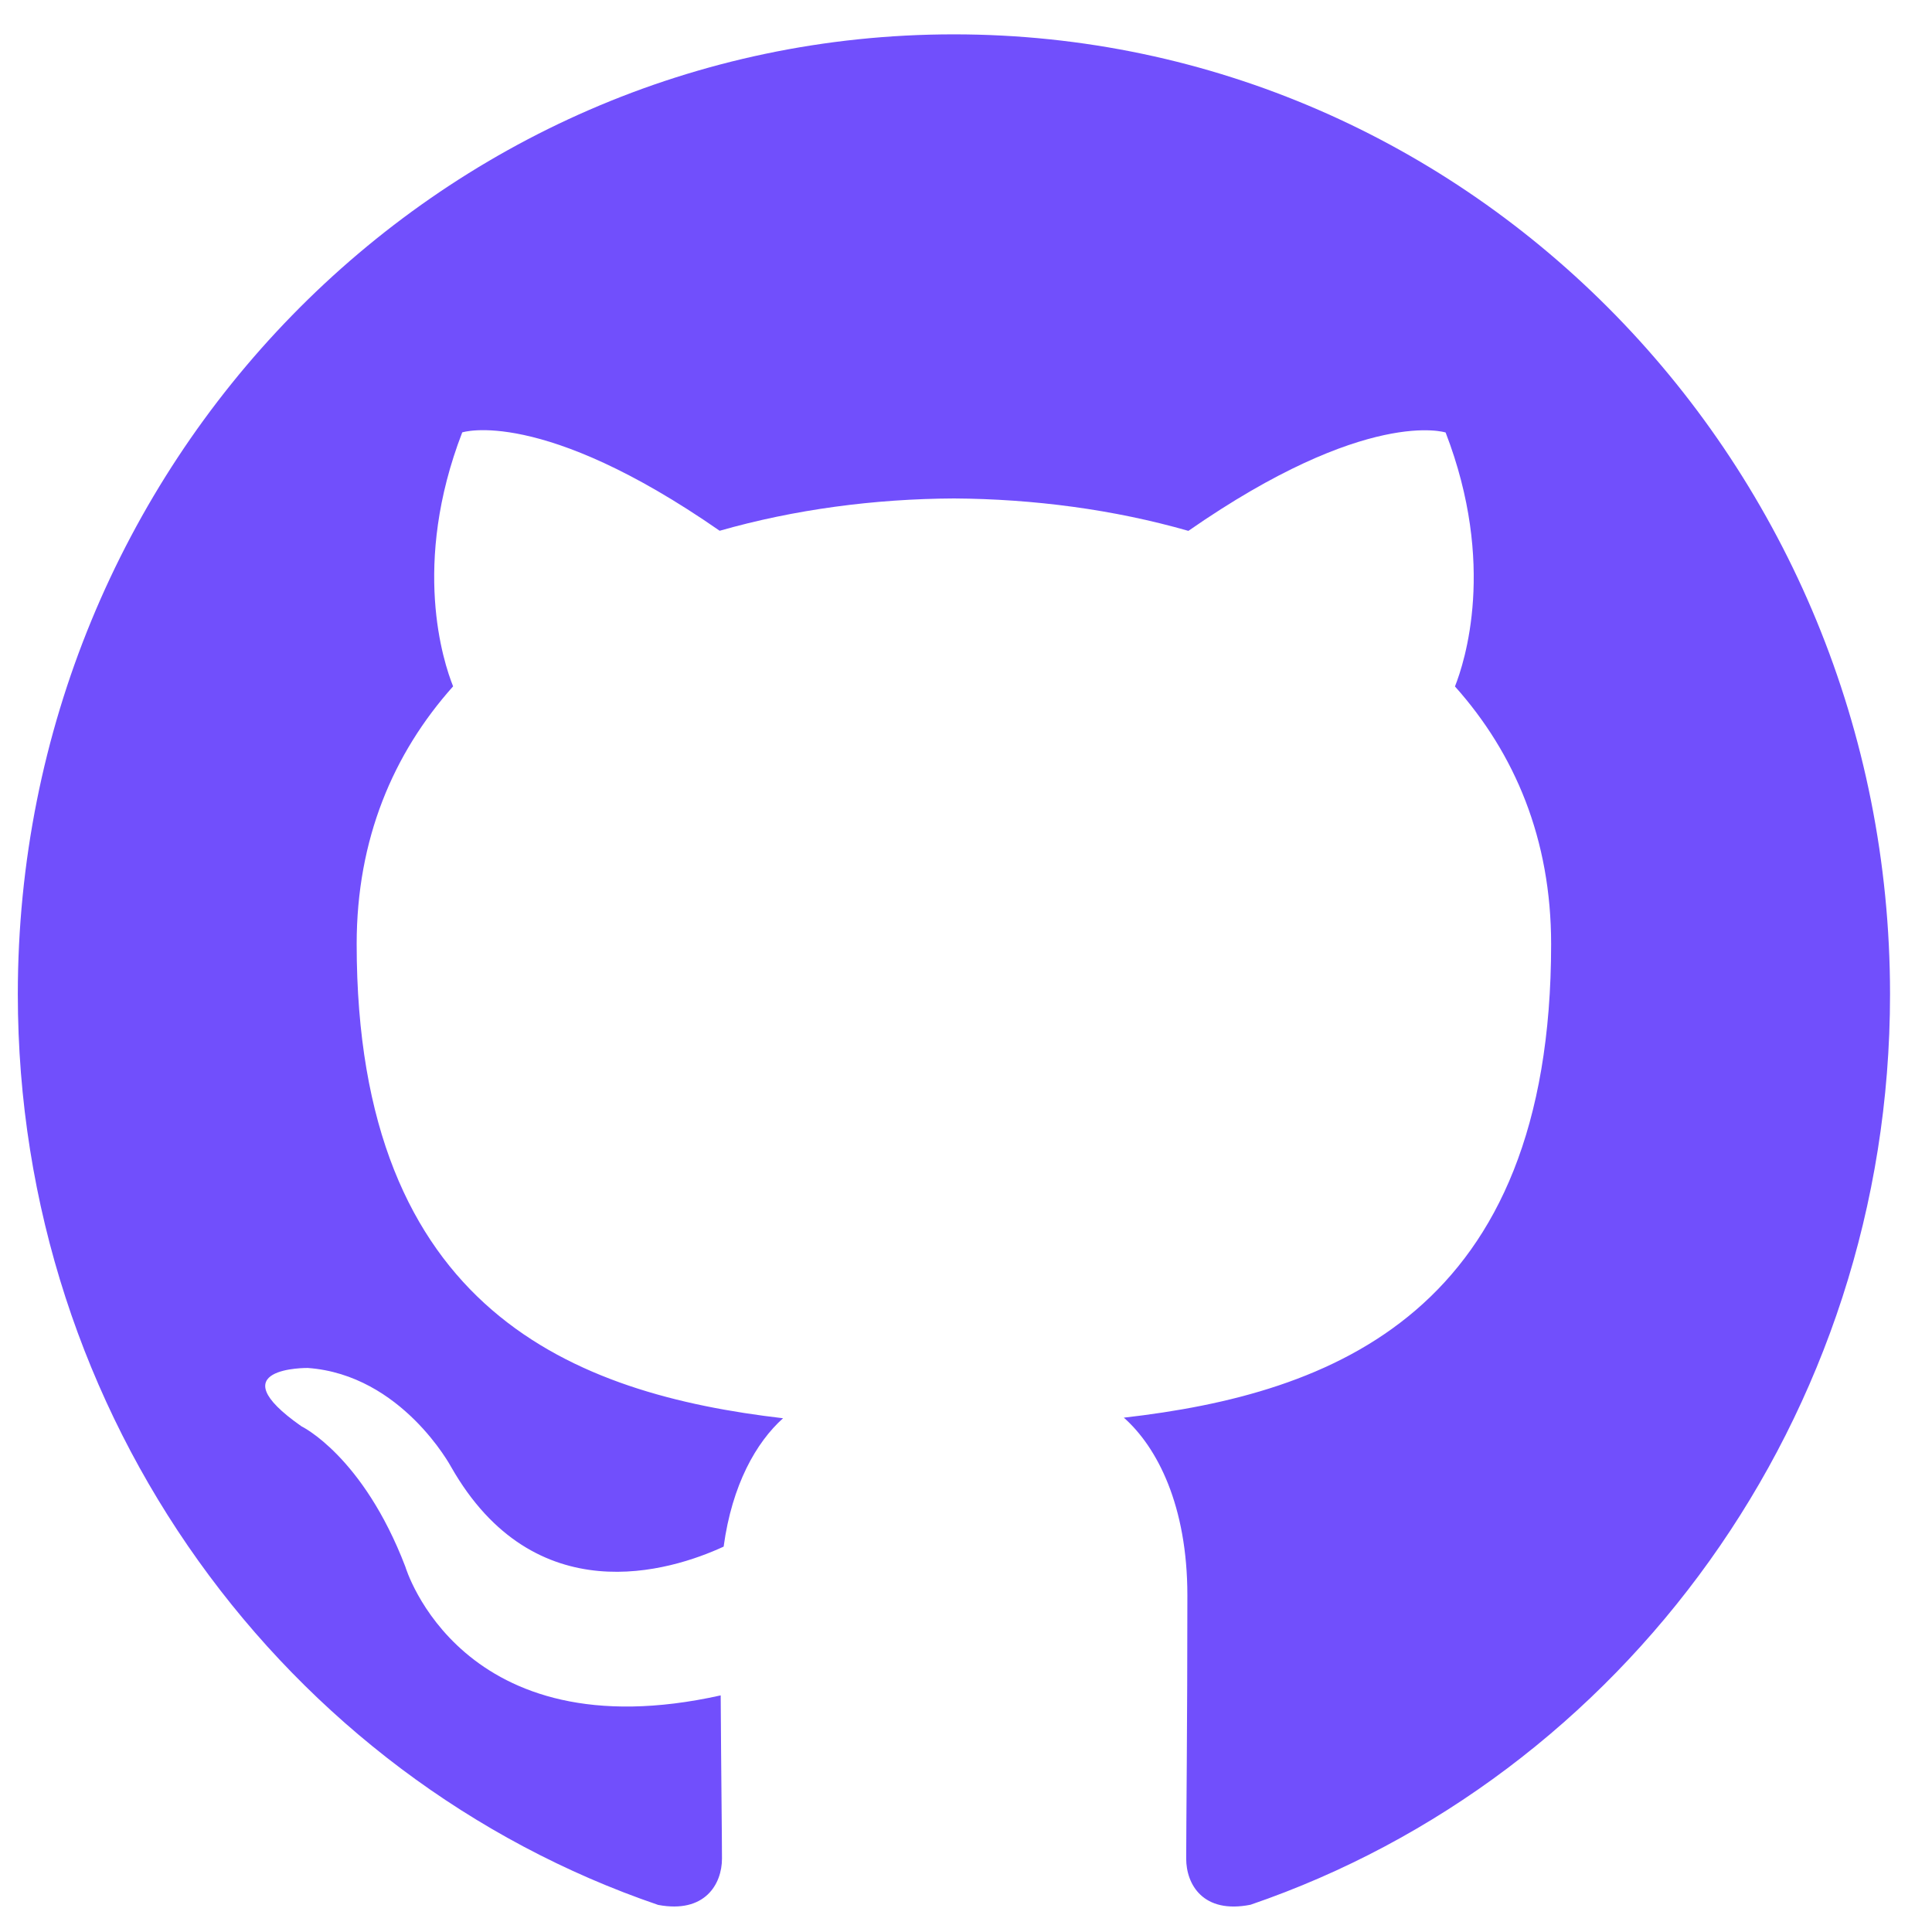 <svg width="36" height="36" viewBox="0 0 36 36" fill="none" xmlns="http://www.w3.org/2000/svg">
<path d="M17.773 0.64C8.142 0.64 0.332 8.647 0.332 18.525C0.332 26.425 5.329 33.128 12.263 35.495C13.135 35.66 13.453 35.107 13.453 34.633C13.453 34.208 13.438 33.083 13.429 31.591C8.578 32.671 7.553 29.193 7.553 29.193C6.762 27.127 5.617 26.577 5.617 26.577C4.032 25.468 5.735 25.49 5.735 25.49C7.486 25.617 8.406 27.334 8.406 27.334C9.962 30.066 12.489 29.278 13.484 28.819C13.641 27.663 14.092 26.875 14.591 26.427C10.719 25.976 6.646 24.441 6.646 17.59C6.646 15.637 7.326 14.04 8.443 12.789C8.262 12.337 7.664 10.518 8.613 8.057C8.613 8.057 10.078 7.576 13.41 9.89C14.801 9.493 16.292 9.295 17.777 9.288C19.257 9.297 20.751 9.493 22.144 9.892C25.474 7.578 26.937 8.059 26.937 8.059C27.887 10.522 27.29 12.339 27.111 12.791C28.23 14.043 28.903 15.639 28.903 17.592C28.903 24.461 24.826 25.973 20.941 26.416C21.566 26.969 22.125 28.06 22.125 29.727C22.125 32.119 22.103 34.047 22.103 34.633C22.103 35.112 22.417 35.668 23.302 35.492C30.225 33.123 35.218 26.423 35.218 18.525C35.218 8.647 27.408 0.64 17.773 0.64Z" fill="#714FFC"/>
</svg>
